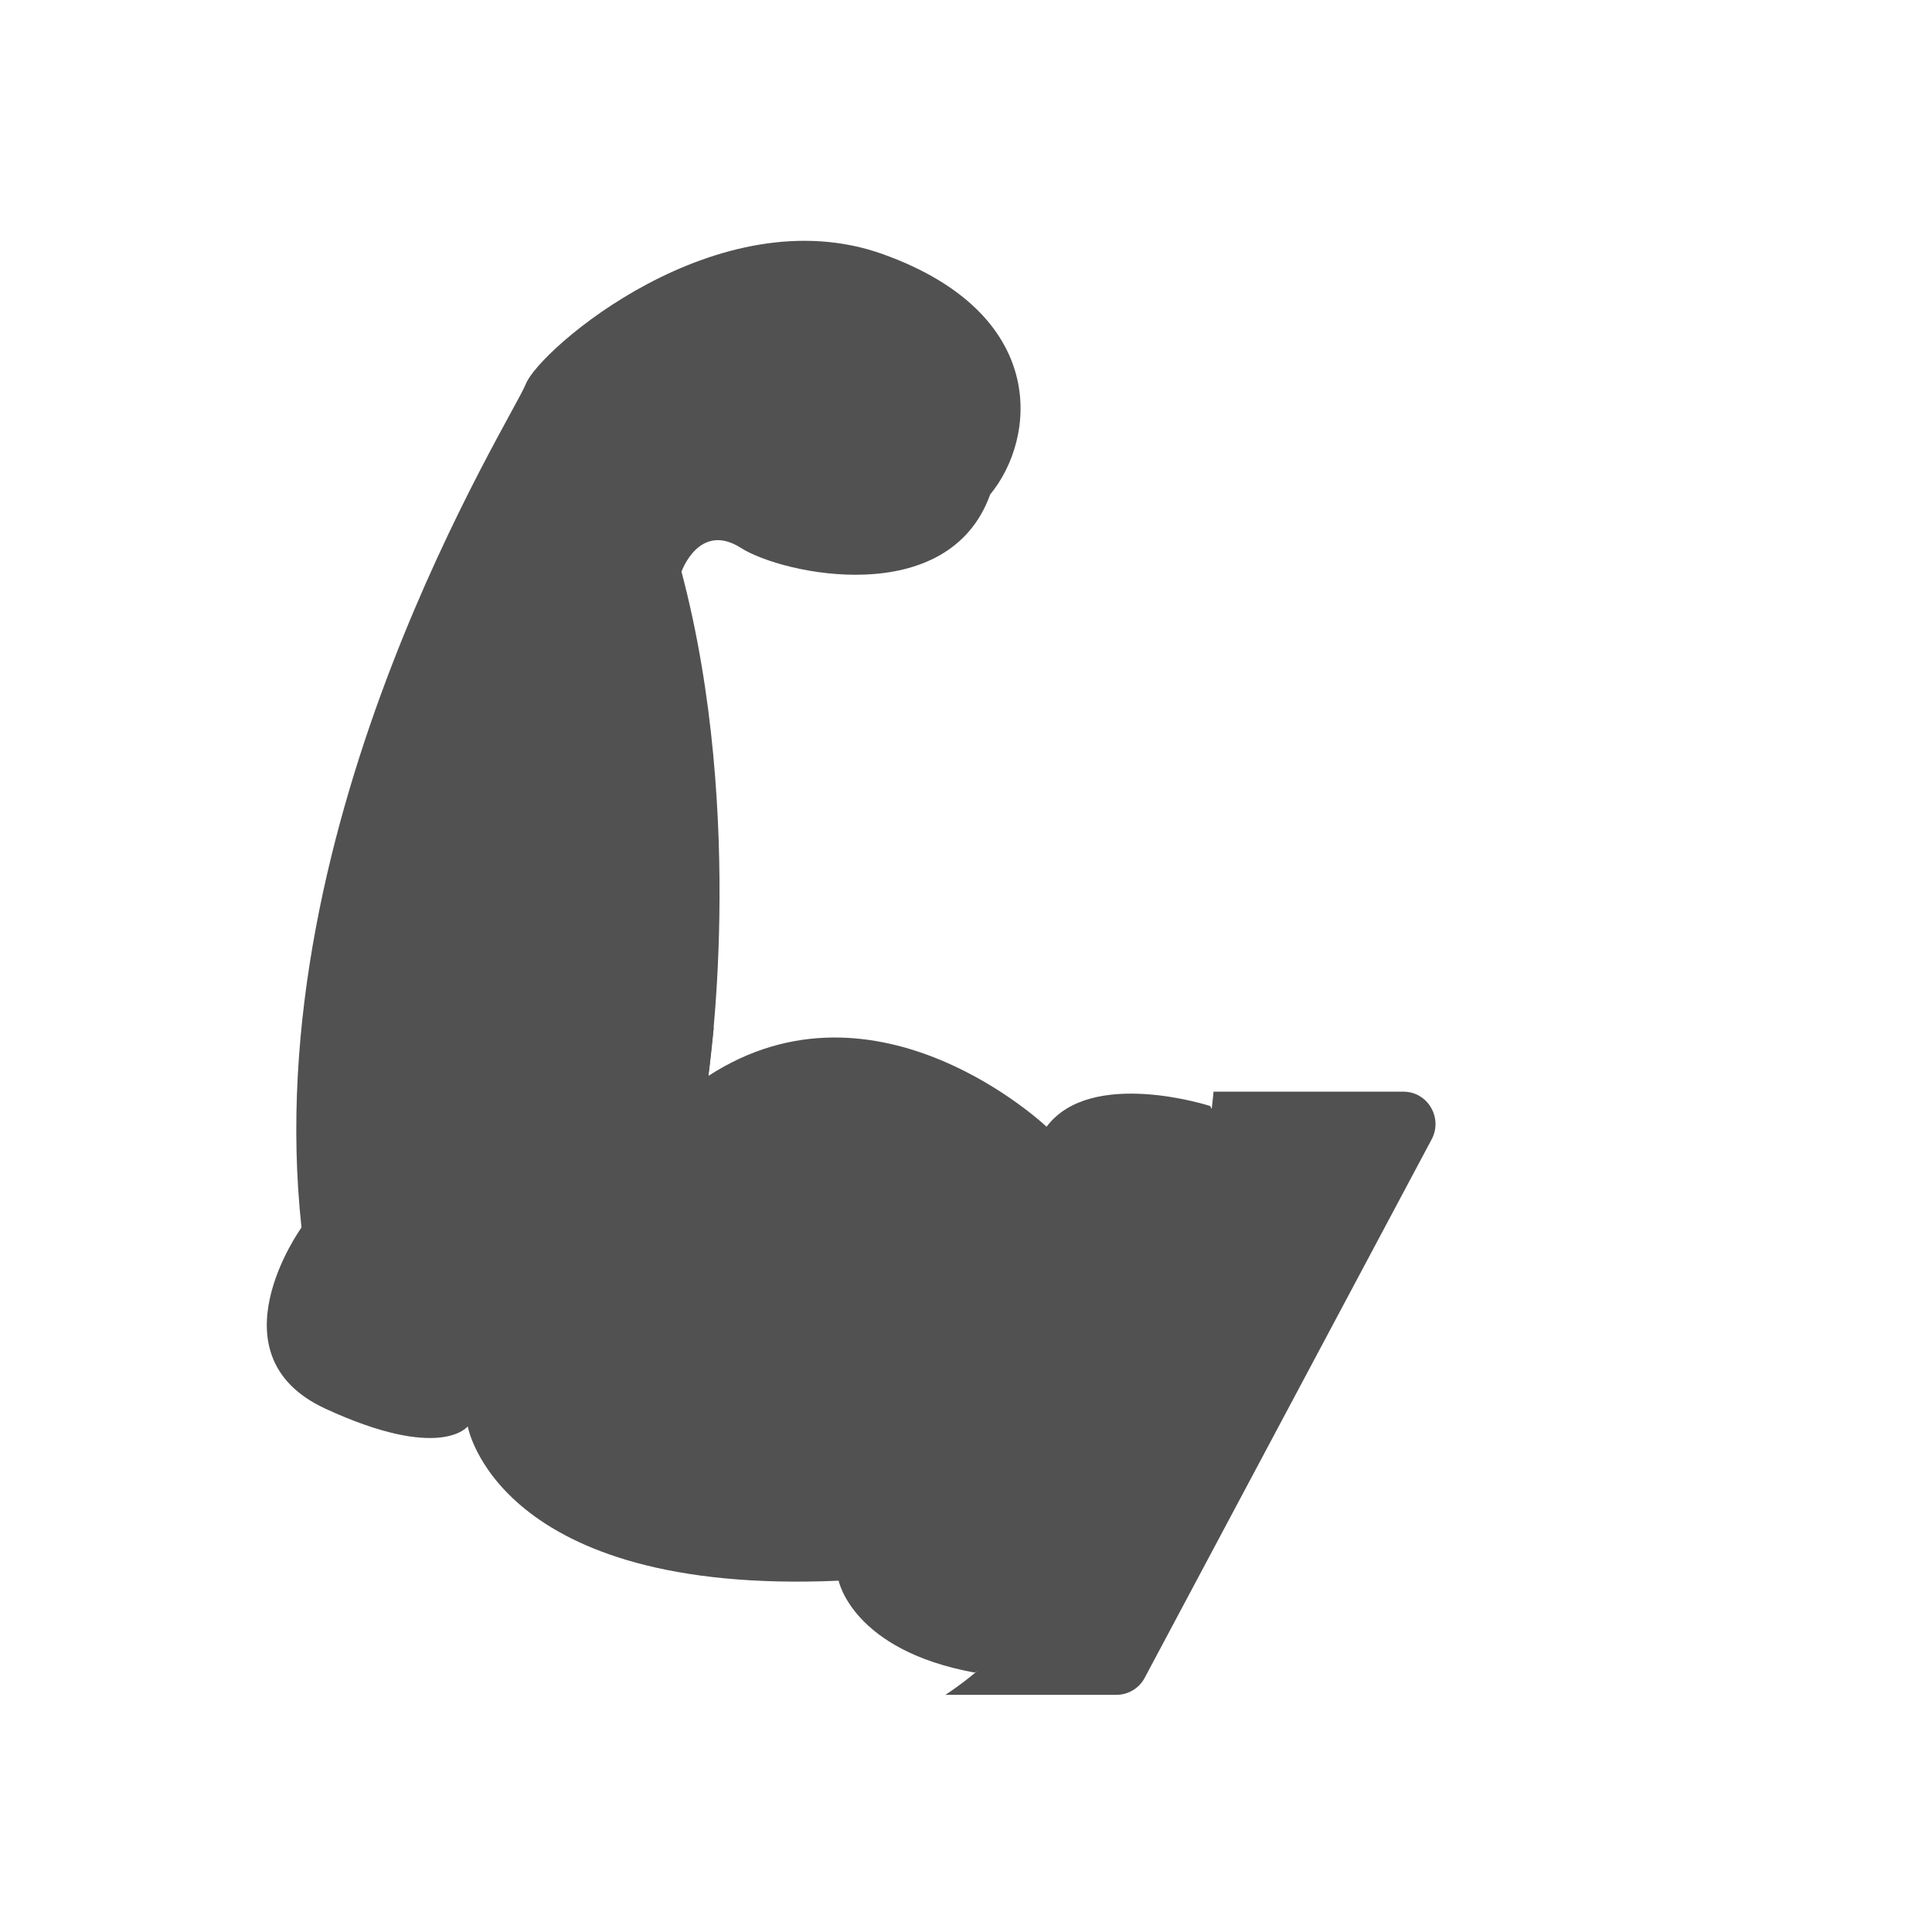 <svg t="1641650171140" class="icon" viewBox="0 0 1024 1024" version="1.1" xmlns="http://www.w3.org/2000/svg" p-id="4812" width="16" height="16"><path d="M641.4 586.2s-63.1-20.5-86.7 11c0 0-89.7-85.2-179.3-26.9 0 0 20.4-136.7-14.2-267.3 0 0 9.4-26.7 31.5-12.6s110.1 33 132.1-28.3c24.8-30.1 31.1-95.7-56.6-127.3s-182.4 50.5-189.5 68.7c-7.1 18.2-142.5 230-118.9 447.1 0 0-48.8 67.6 12.6 96 61.3 28.3 75.5 9.4 75.5 9.4s15.7 89.7 196.6 81.8c0 0 7.3 36.9 72.1 48.7l77.3-42.4 56.7-240.7-9.2-17.2z" fill="#515151" p-id="4813"></path><path d="M743.8 578.6H643.2s-20.1 239.2-142.1 319.7h90.6c6.3 0 12.1-3.5 15-9l152.2-285.6c5.9-11.4-2.3-25.1-15.1-25.1zM378.3 544.6s-64.7 41.1-71.2 82.3c0 0 5.1-15.4 68.4-56.6M501.1 803s-3.2 33.6-39.6 59.3c-14.1-12.5-16.8-24.5-16.8-24.5 27.9-2.8 56.4-34.8 56.4-34.8z" fill="#515151" p-id="4814"></path></svg>